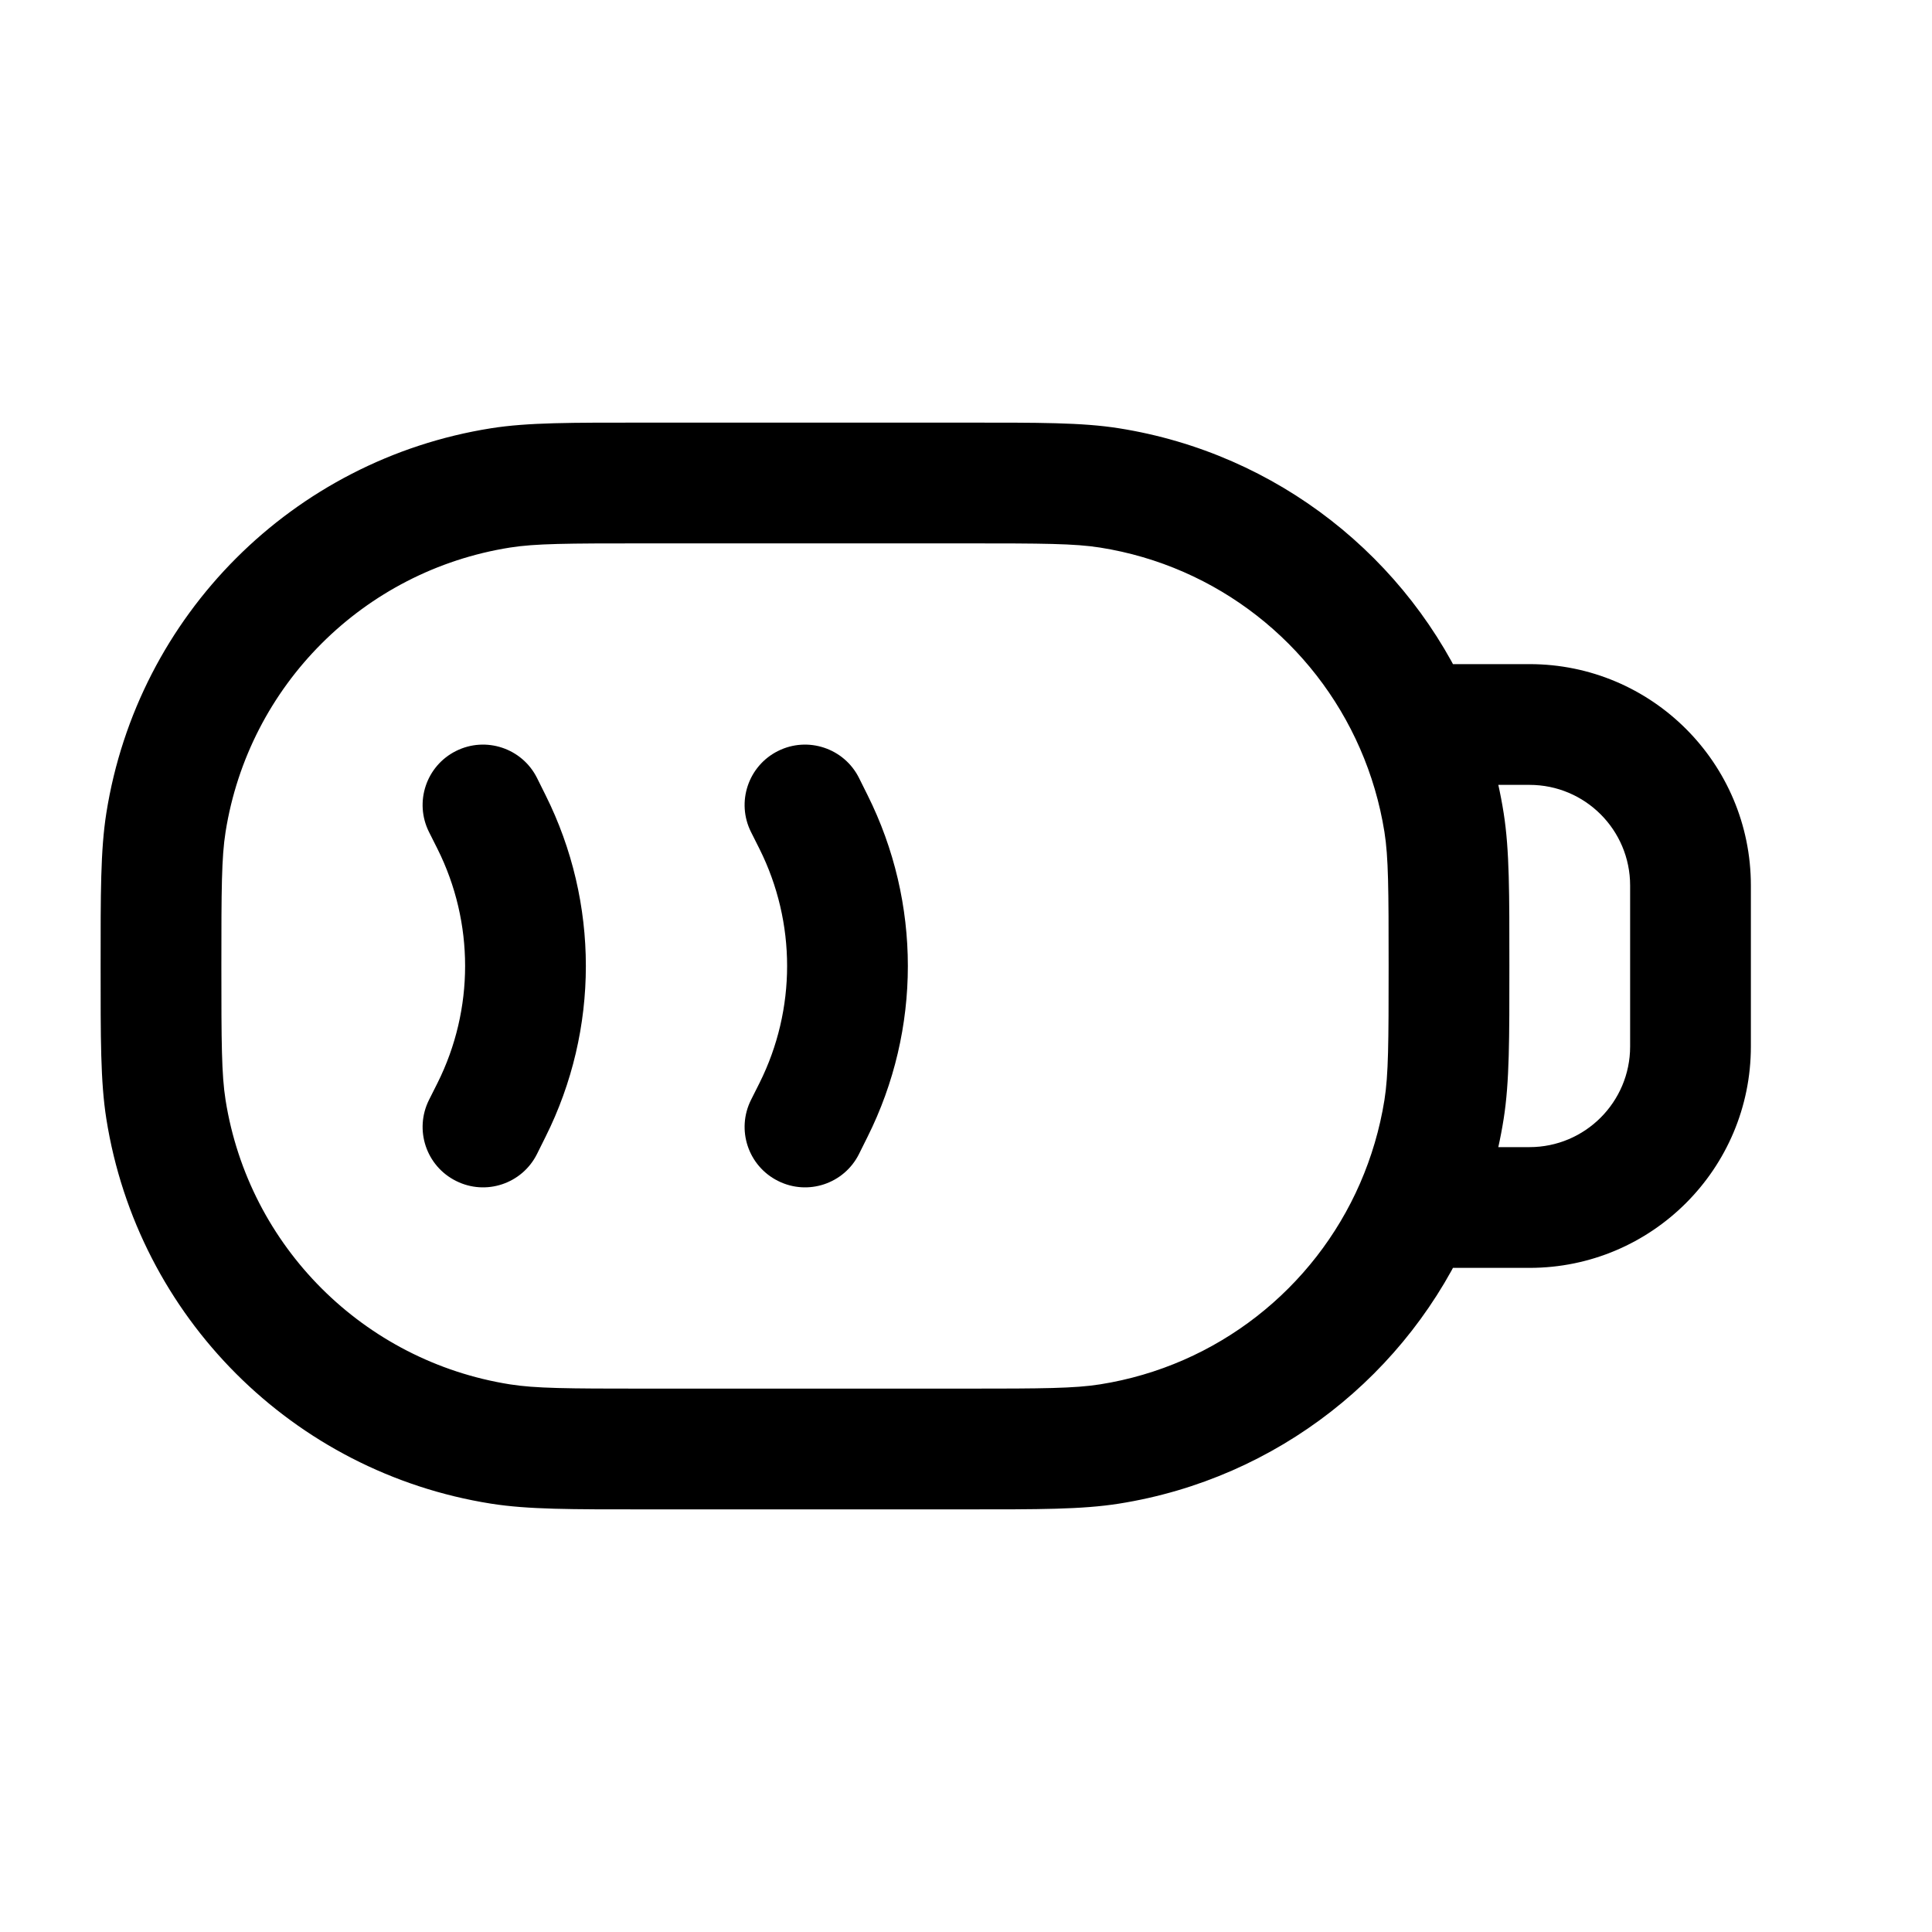 <svg width="24" height="24" viewBox="0 0 24 24" fill="none" xmlns="http://www.w3.org/2000/svg">
<path d="M6.218 17.938L6.1 18.679L6.218 17.938ZM2.062 13.782L1.321 13.899L2.062 13.782ZM17.938 13.782L17.198 13.665L17.938 13.782ZM13.782 17.938L13.665 17.197L13.782 17.938ZM13.782 6.061L13.665 6.802L13.782 6.061ZM17.938 10.217L18.679 10.1L17.938 10.217ZM6.218 6.061L6.1 5.32L6.1 5.32L6.218 6.061ZM2.062 10.217L1.321 10.1L2.062 10.217ZM6.671 9.664C6.486 9.294 6.035 9.144 5.665 9.329C5.294 9.514 5.144 9.965 5.329 10.335L6.671 9.664ZM6.106 10.211L6.776 9.875L6.776 9.875L6.106 10.211ZM6.106 13.789L6.776 14.124L6.776 14.124L6.106 13.789ZM5.329 13.664C5.144 14.035 5.294 14.485 5.665 14.67C6.035 14.856 6.486 14.706 6.671 14.335L5.329 13.664ZM10.671 9.664C10.486 9.294 10.035 9.144 9.665 9.329C9.294 9.514 9.144 9.965 9.329 10.335L10.671 9.664ZM10.105 10.211L9.435 10.546L9.435 10.546L10.105 10.211ZM10.105 13.789L9.435 13.453L9.435 13.453L10.105 13.789ZM9.329 13.664C9.144 14.035 9.294 14.485 9.665 14.67C10.035 14.856 10.486 14.706 10.671 14.335L9.329 13.664ZM8 6.75H12V5.25H8V6.75ZM12 17.25H8V18.75H12V17.25ZM8 17.25C7.042 17.25 6.651 17.247 6.335 17.197L6.1 18.679C6.562 18.752 7.1 18.75 8 18.75V17.25ZM1.25 12C1.25 12.9 1.248 13.438 1.321 13.899L2.802 13.665C2.752 13.349 2.75 12.957 2.75 12H1.25ZM6.335 17.197C4.517 16.909 3.09 15.483 2.802 13.665L1.321 13.899C1.71 16.36 3.64 18.289 6.1 18.679L6.335 17.197ZM17.25 12C17.25 12.957 17.248 13.349 17.198 13.665L18.679 13.899C18.752 13.438 18.75 12.9 18.75 12H17.25ZM12 18.75C12.9 18.75 13.438 18.752 13.899 18.679L13.665 17.197C13.349 17.247 12.958 17.25 12 17.25V18.75ZM12 6.75C12.958 6.75 13.349 6.752 13.665 6.802L13.899 5.32C13.438 5.247 12.9 5.25 12 5.25V6.75ZM18.75 12C18.75 11.099 18.752 10.562 18.679 10.1L17.198 10.335C17.248 10.65 17.25 11.042 17.25 12H18.75ZM8 5.25C7.1 5.25 6.562 5.247 6.1 5.32L6.335 6.802C6.651 6.752 7.042 6.75 8 6.75V5.25ZM2.75 12C2.75 11.042 2.752 10.65 2.802 10.335L1.321 10.1C1.248 10.562 1.25 11.099 1.25 12H2.75ZM6.1 5.32C3.64 5.71 1.71 7.64 1.321 10.1L2.802 10.335C3.09 8.516 4.517 7.09 6.335 6.802L6.1 5.32ZM5.329 10.335L5.435 10.546L6.776 9.875L6.671 9.664L5.329 10.335ZM5.435 13.453L5.329 13.664L6.671 14.335L6.776 14.124L5.435 13.453ZM5.435 10.546C5.892 11.461 5.892 12.538 5.435 13.453L6.776 14.124C7.445 12.787 7.445 11.213 6.776 9.875L5.435 10.546ZM9.329 10.335L9.435 10.546L10.776 9.875L10.671 9.664L9.329 10.335ZM9.435 13.453L9.329 13.664L10.671 14.335L10.776 14.124L9.435 13.453ZM9.435 10.546C9.892 11.461 9.892 12.538 9.435 13.453L10.776 14.124C11.445 12.787 11.445 11.213 10.776 9.875L9.435 10.546ZM18 9.75H19V8.25H18V9.75ZM20.25 11V13H21.75V11H20.25ZM19 14.25H18V15.75H19V14.25ZM20.25 13C20.25 13.69 19.69 14.25 19 14.25V15.75C20.519 15.75 21.75 14.518 21.75 13H20.25ZM19 9.75C19.69 9.75 20.25 10.309 20.25 11H21.75C21.75 9.481 20.519 8.25 19 8.25V9.75ZM13.665 6.802C15.12 7.032 16.325 7.992 16.895 9.3L18.27 8.7C17.499 6.932 15.87 5.632 13.899 5.32L13.665 6.802ZM16.895 9.3C17.037 9.625 17.14 9.972 17.198 10.335L18.679 10.1C18.602 9.61 18.463 9.14 18.27 8.7L16.895 9.3ZM18 8.25H17.583V9.75H18V8.25ZM17.198 13.665C17.14 14.027 17.037 14.374 16.895 14.7L18.27 15.3C18.463 14.859 18.602 14.389 18.679 13.899L17.198 13.665ZM16.895 14.7C16.325 16.007 15.12 16.967 13.665 17.197L13.899 18.679C15.87 18.367 17.499 17.067 18.27 15.3L16.895 14.7ZM18 14.25H17.583V15.75H18V14.25Z" fill="black"/>
</svg>
